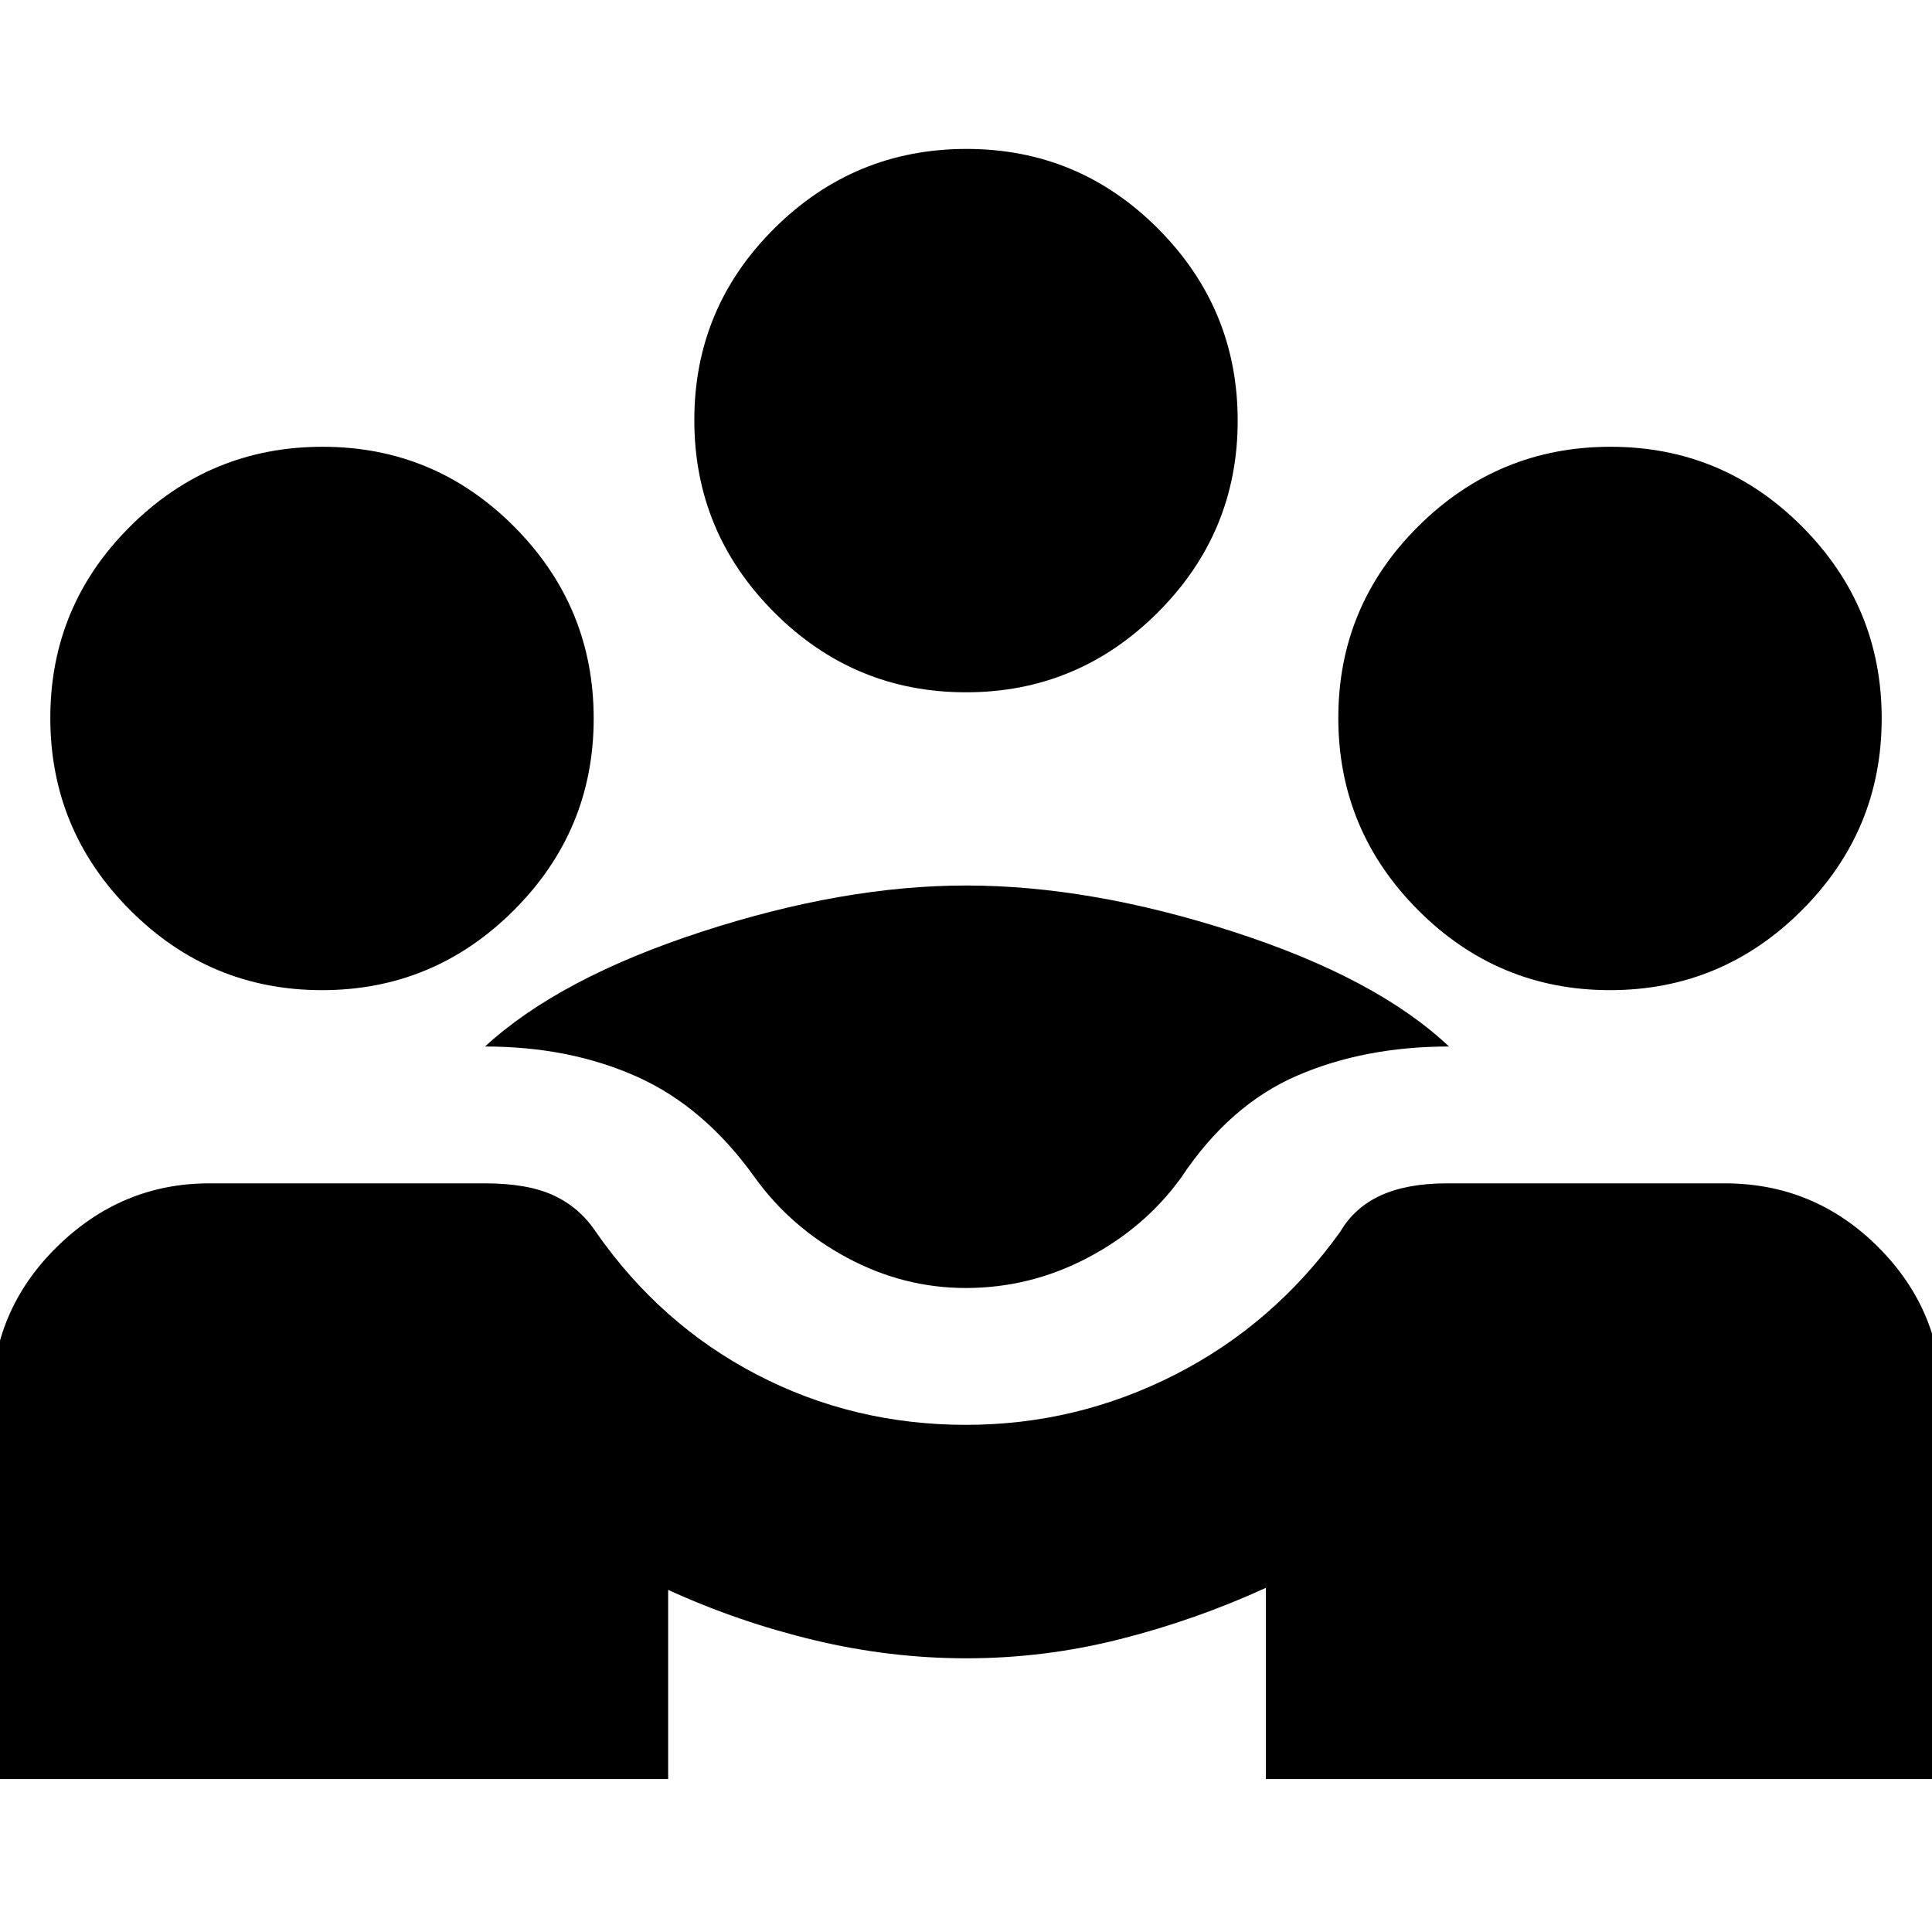<svg xmlns="http://www.w3.org/2000/svg" height="24" viewBox="0 -960 960 960" width="24"><path d="M-4-76v-188q0-44.6 32.15-76.3Q60.3-372 104-372h137q21.21 0 34.11 6Q288-360 296-348q32 46 80 71t104.04 25Q535-252 584-277q49-25 82-71 7-12 20.09-18 13.1-6 32.91-6h138q44.6 0 76.3 31.7Q965-308.6 965-264v188H629v-95q-35 16-72.5 25.5t-76.36 9.5q-37.8 0-75.47-9T332-170v94H-4Zm483.88-244Q449-320 421-335q-28-15-46-40-25-35-58.5-50T241-440q37-34 107.58-57T480-520q61.84 0 132.92 23Q684-474 720-440q-42 0-75.5 14.5T587-375q-18 25-46.58 40t-60.54 15ZM160-468q-55.67 0-95.33-39.75Q25-547.5 25-603.28 25-659 64.75-698.5t95.53-39.5q55.72 0 95.22 39.7T295-603q0 55.67-39.7 95.33Q215.6-468 160-468Zm640 0q-55.67 0-95.33-39.75Q665-547.5 665-603.28q0-55.72 39.75-95.22t95.53-39.5q55.72 0 95.22 39.7T935-603q0 55.67-39.7 95.33Q855.6-468 800-468ZM480-616q-55.67 0-95.33-39.75Q345-695.5 345-751.28q0-55.72 39.75-95.22t95.53-39.5q55.72 0 95.22 39.7T615-751q0 55.67-39.7 95.33Q535.6-616 480-616Z"/></svg>